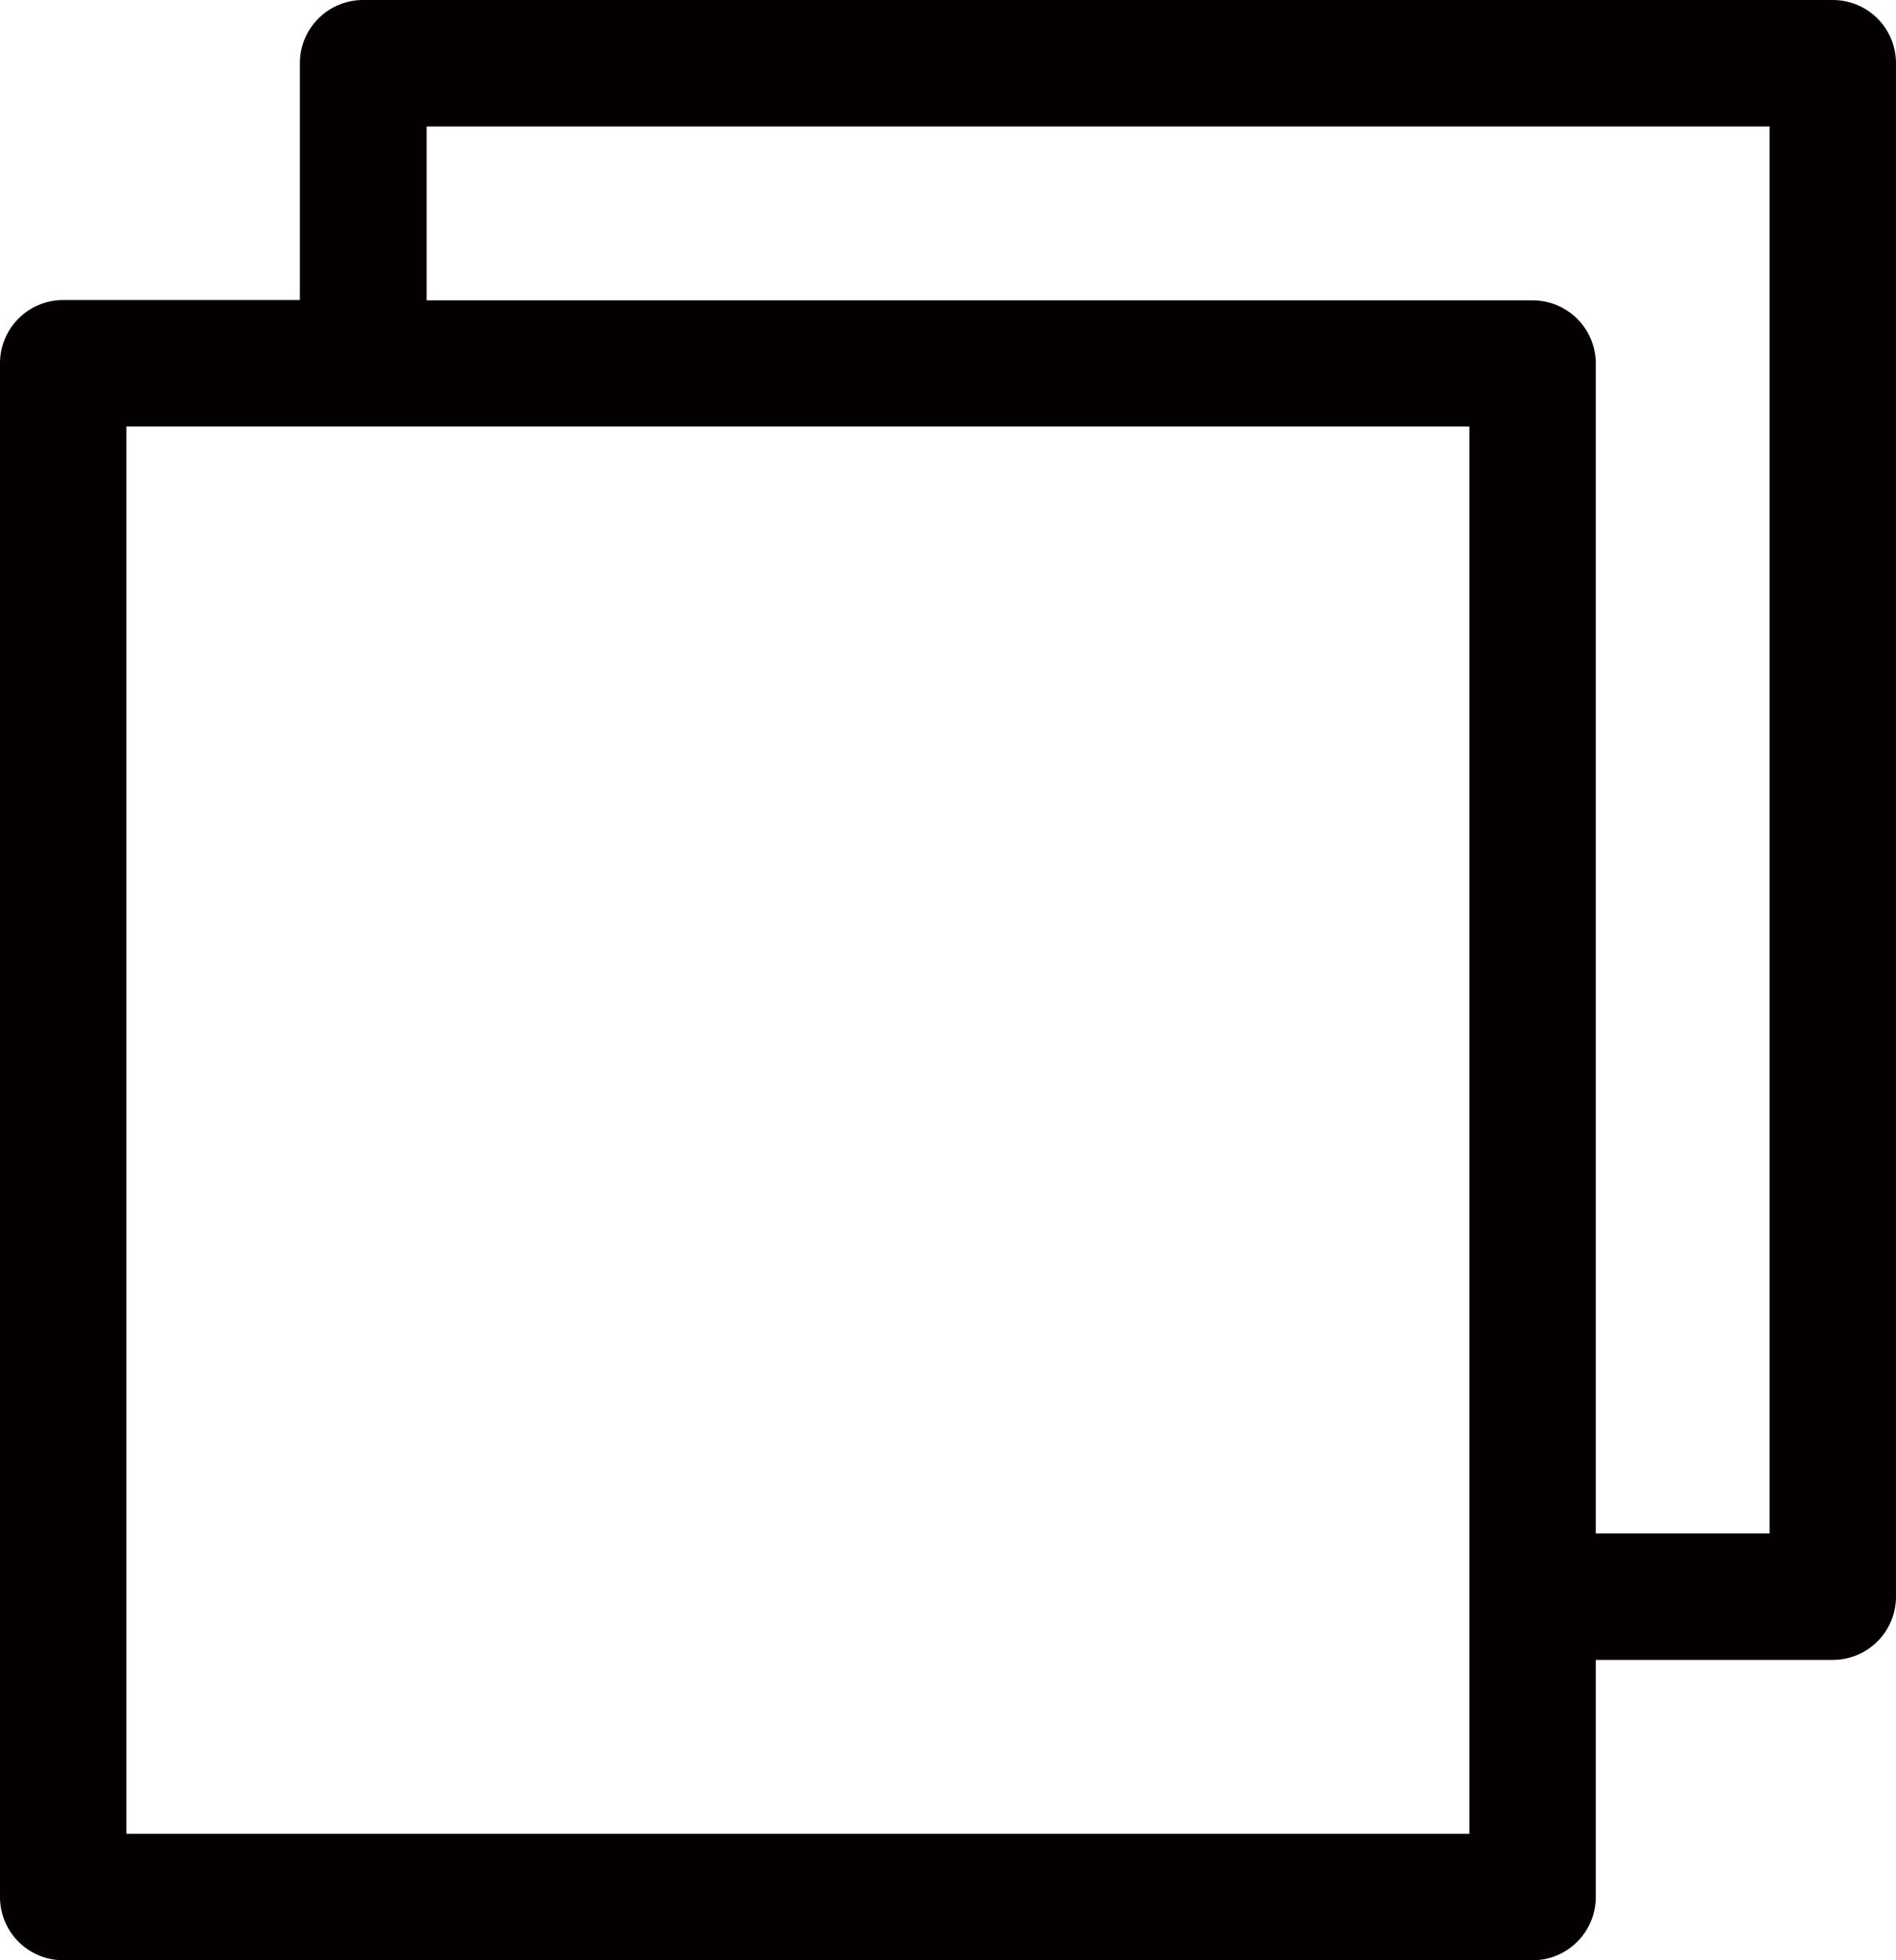 <svg xmlns="http://www.w3.org/2000/svg" viewBox="0 0 60 62"><defs><style>.cls-1{fill:#040000;}</style></defs><title>アセット 16</title><g id="レイヤー_2" data-name="レイヤー 2"><g id="link_blank"><path class="cls-1" d="M58,0H11.49a2,2,0,0,0-2,2V9.49H2a2,2,0,0,0-2,2V60a2,2,0,0,0,2,2H48.5a2,2,0,0,0,2-2V52.5H58a2,2,0,0,0,2-2V2A2,2,0,0,0,58,0ZM46.5,58H4V13.49H46.5ZM56,48.5H50.5v-37a2,2,0,0,0-2-2h-35V4H56Z"/></g></g></svg>